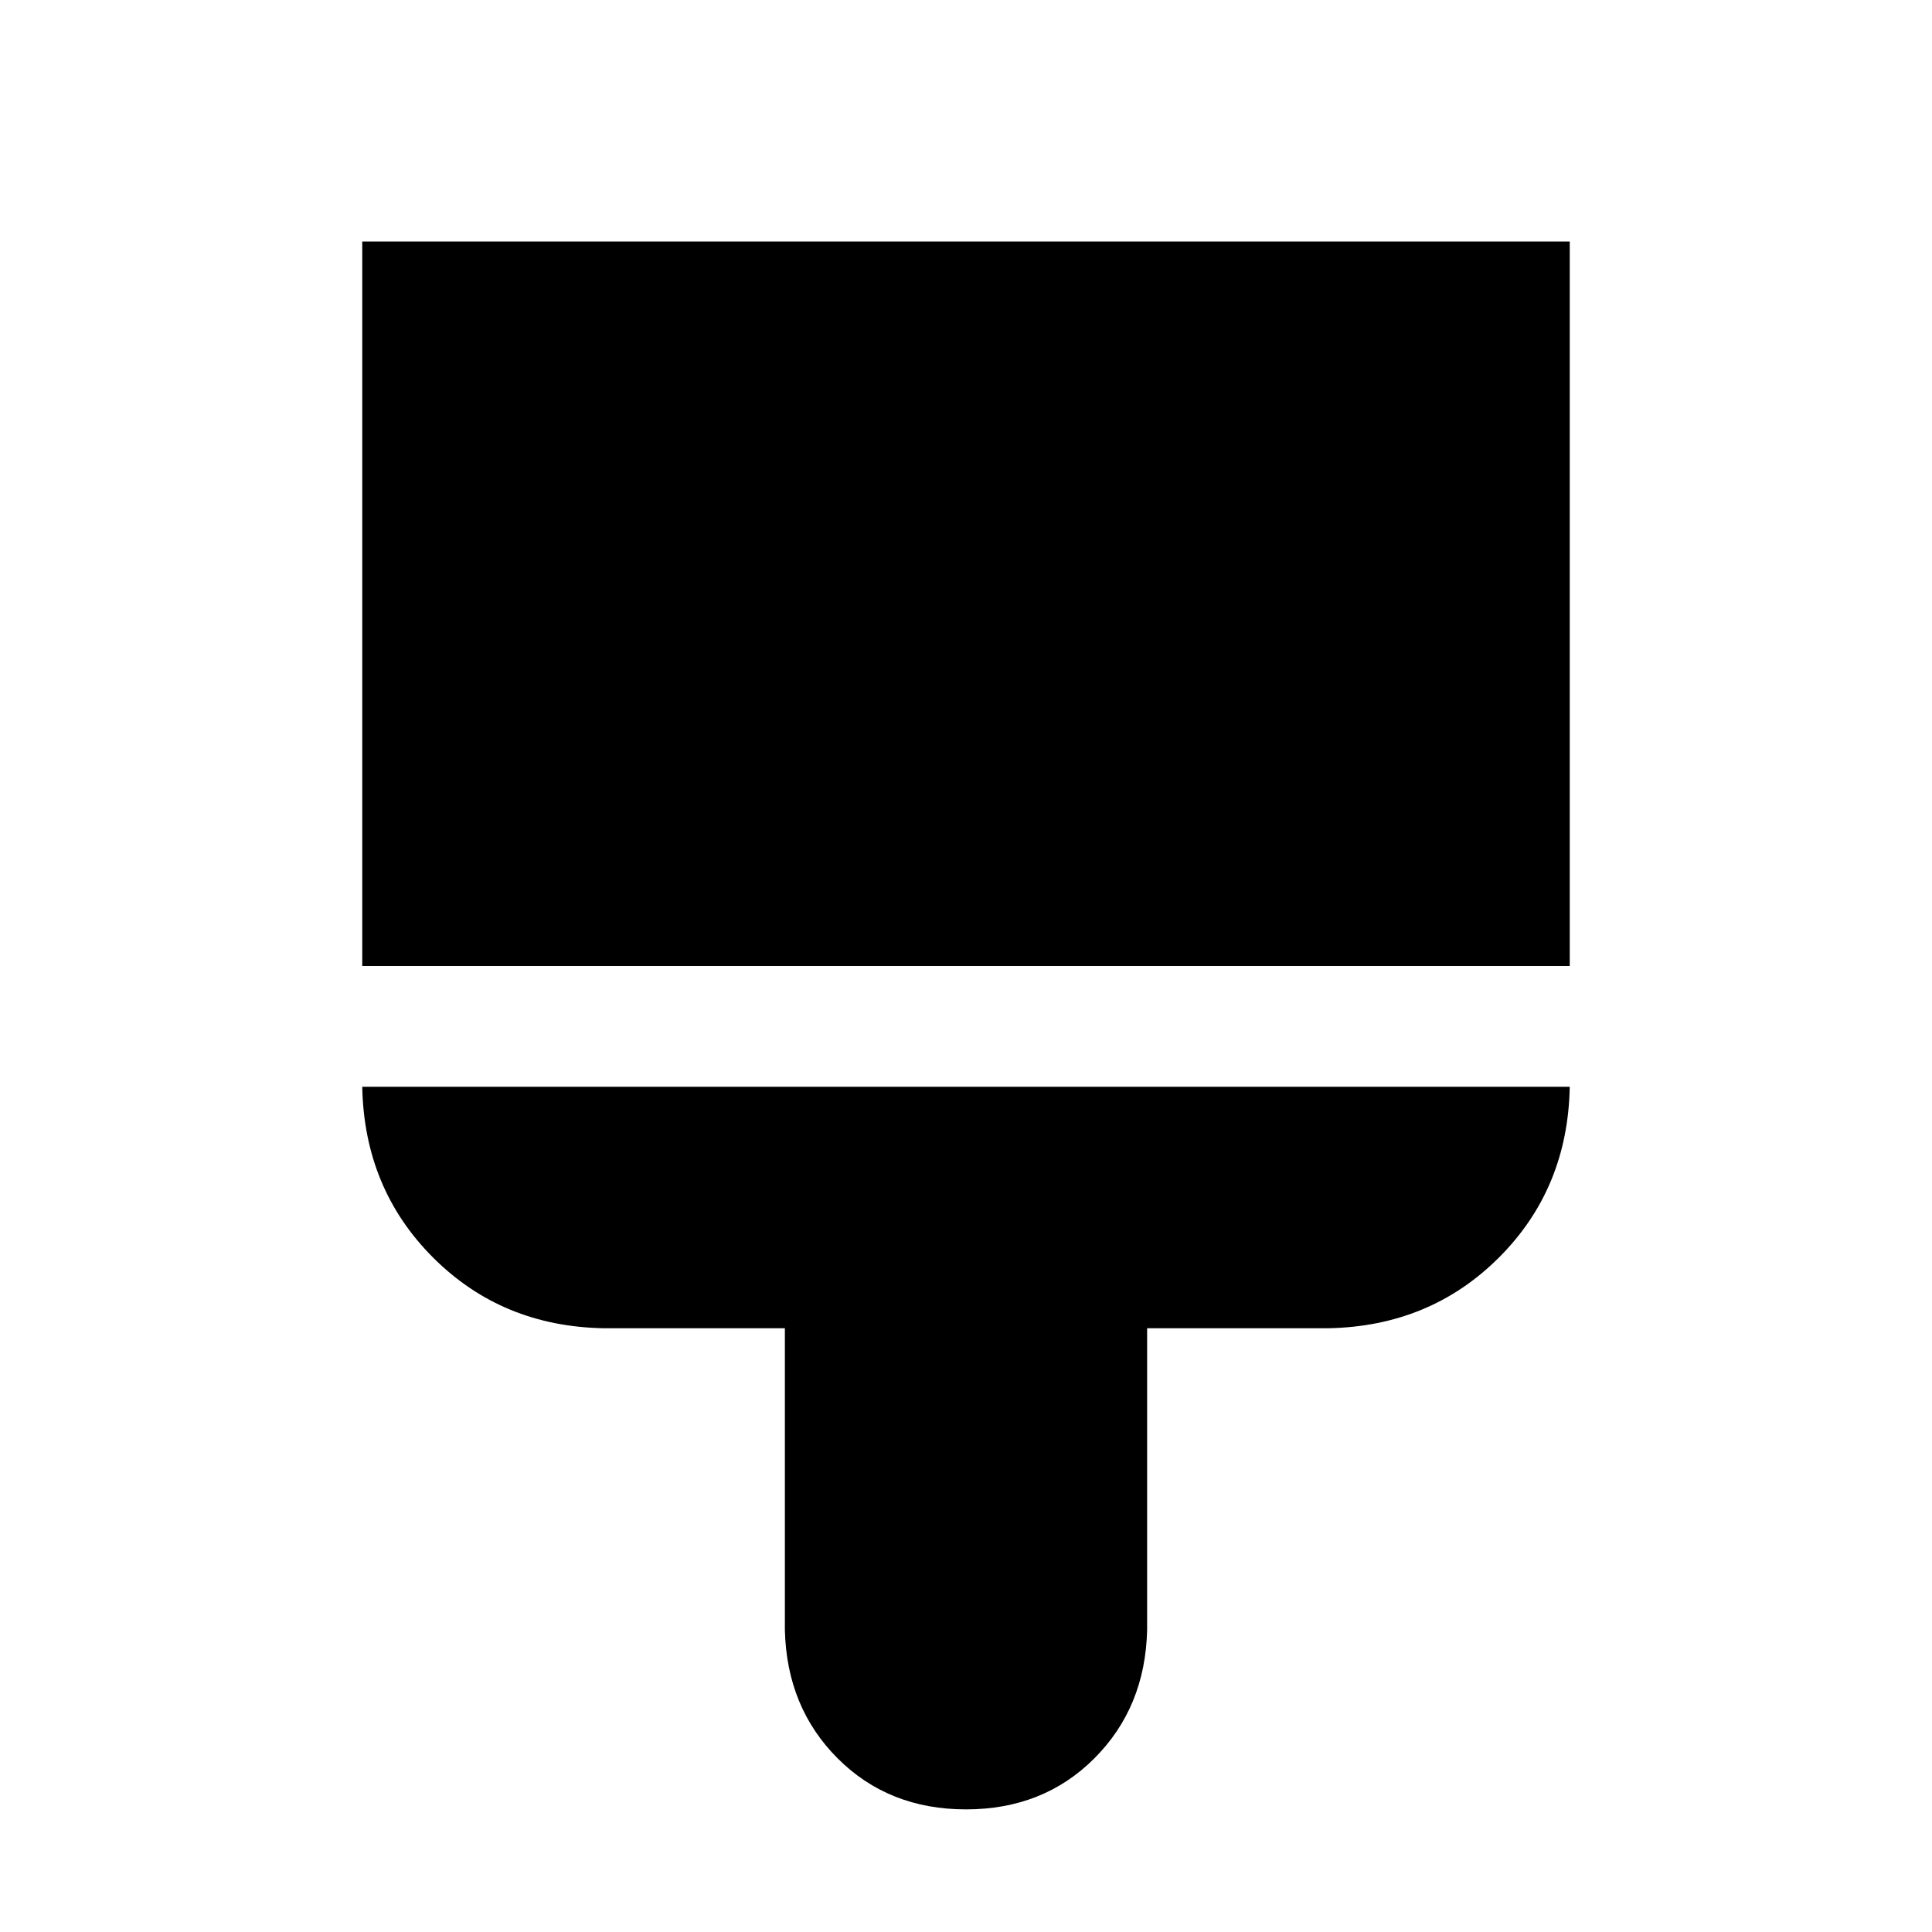 <!-- Generated by IcoMoon.io -->
<svg version="1.1" xmlns="http://www.w3.org/2000/svg" width="32" height="32" viewBox="0 0 32 32">
<title>s-open</title>
<path d="M19 22v5q-0.031 1.281-0.875 2.125t-2.125 0.844-2.125-0.844-0.875-2.125v-5h-3q-1.688-0.031-2.828-1.172t-1.172-2.828h20q-0.031 1.688-1.172 2.828t-2.828 1.172h-3zM6 16v-12h20v12h-20z"></path>
</svg>
